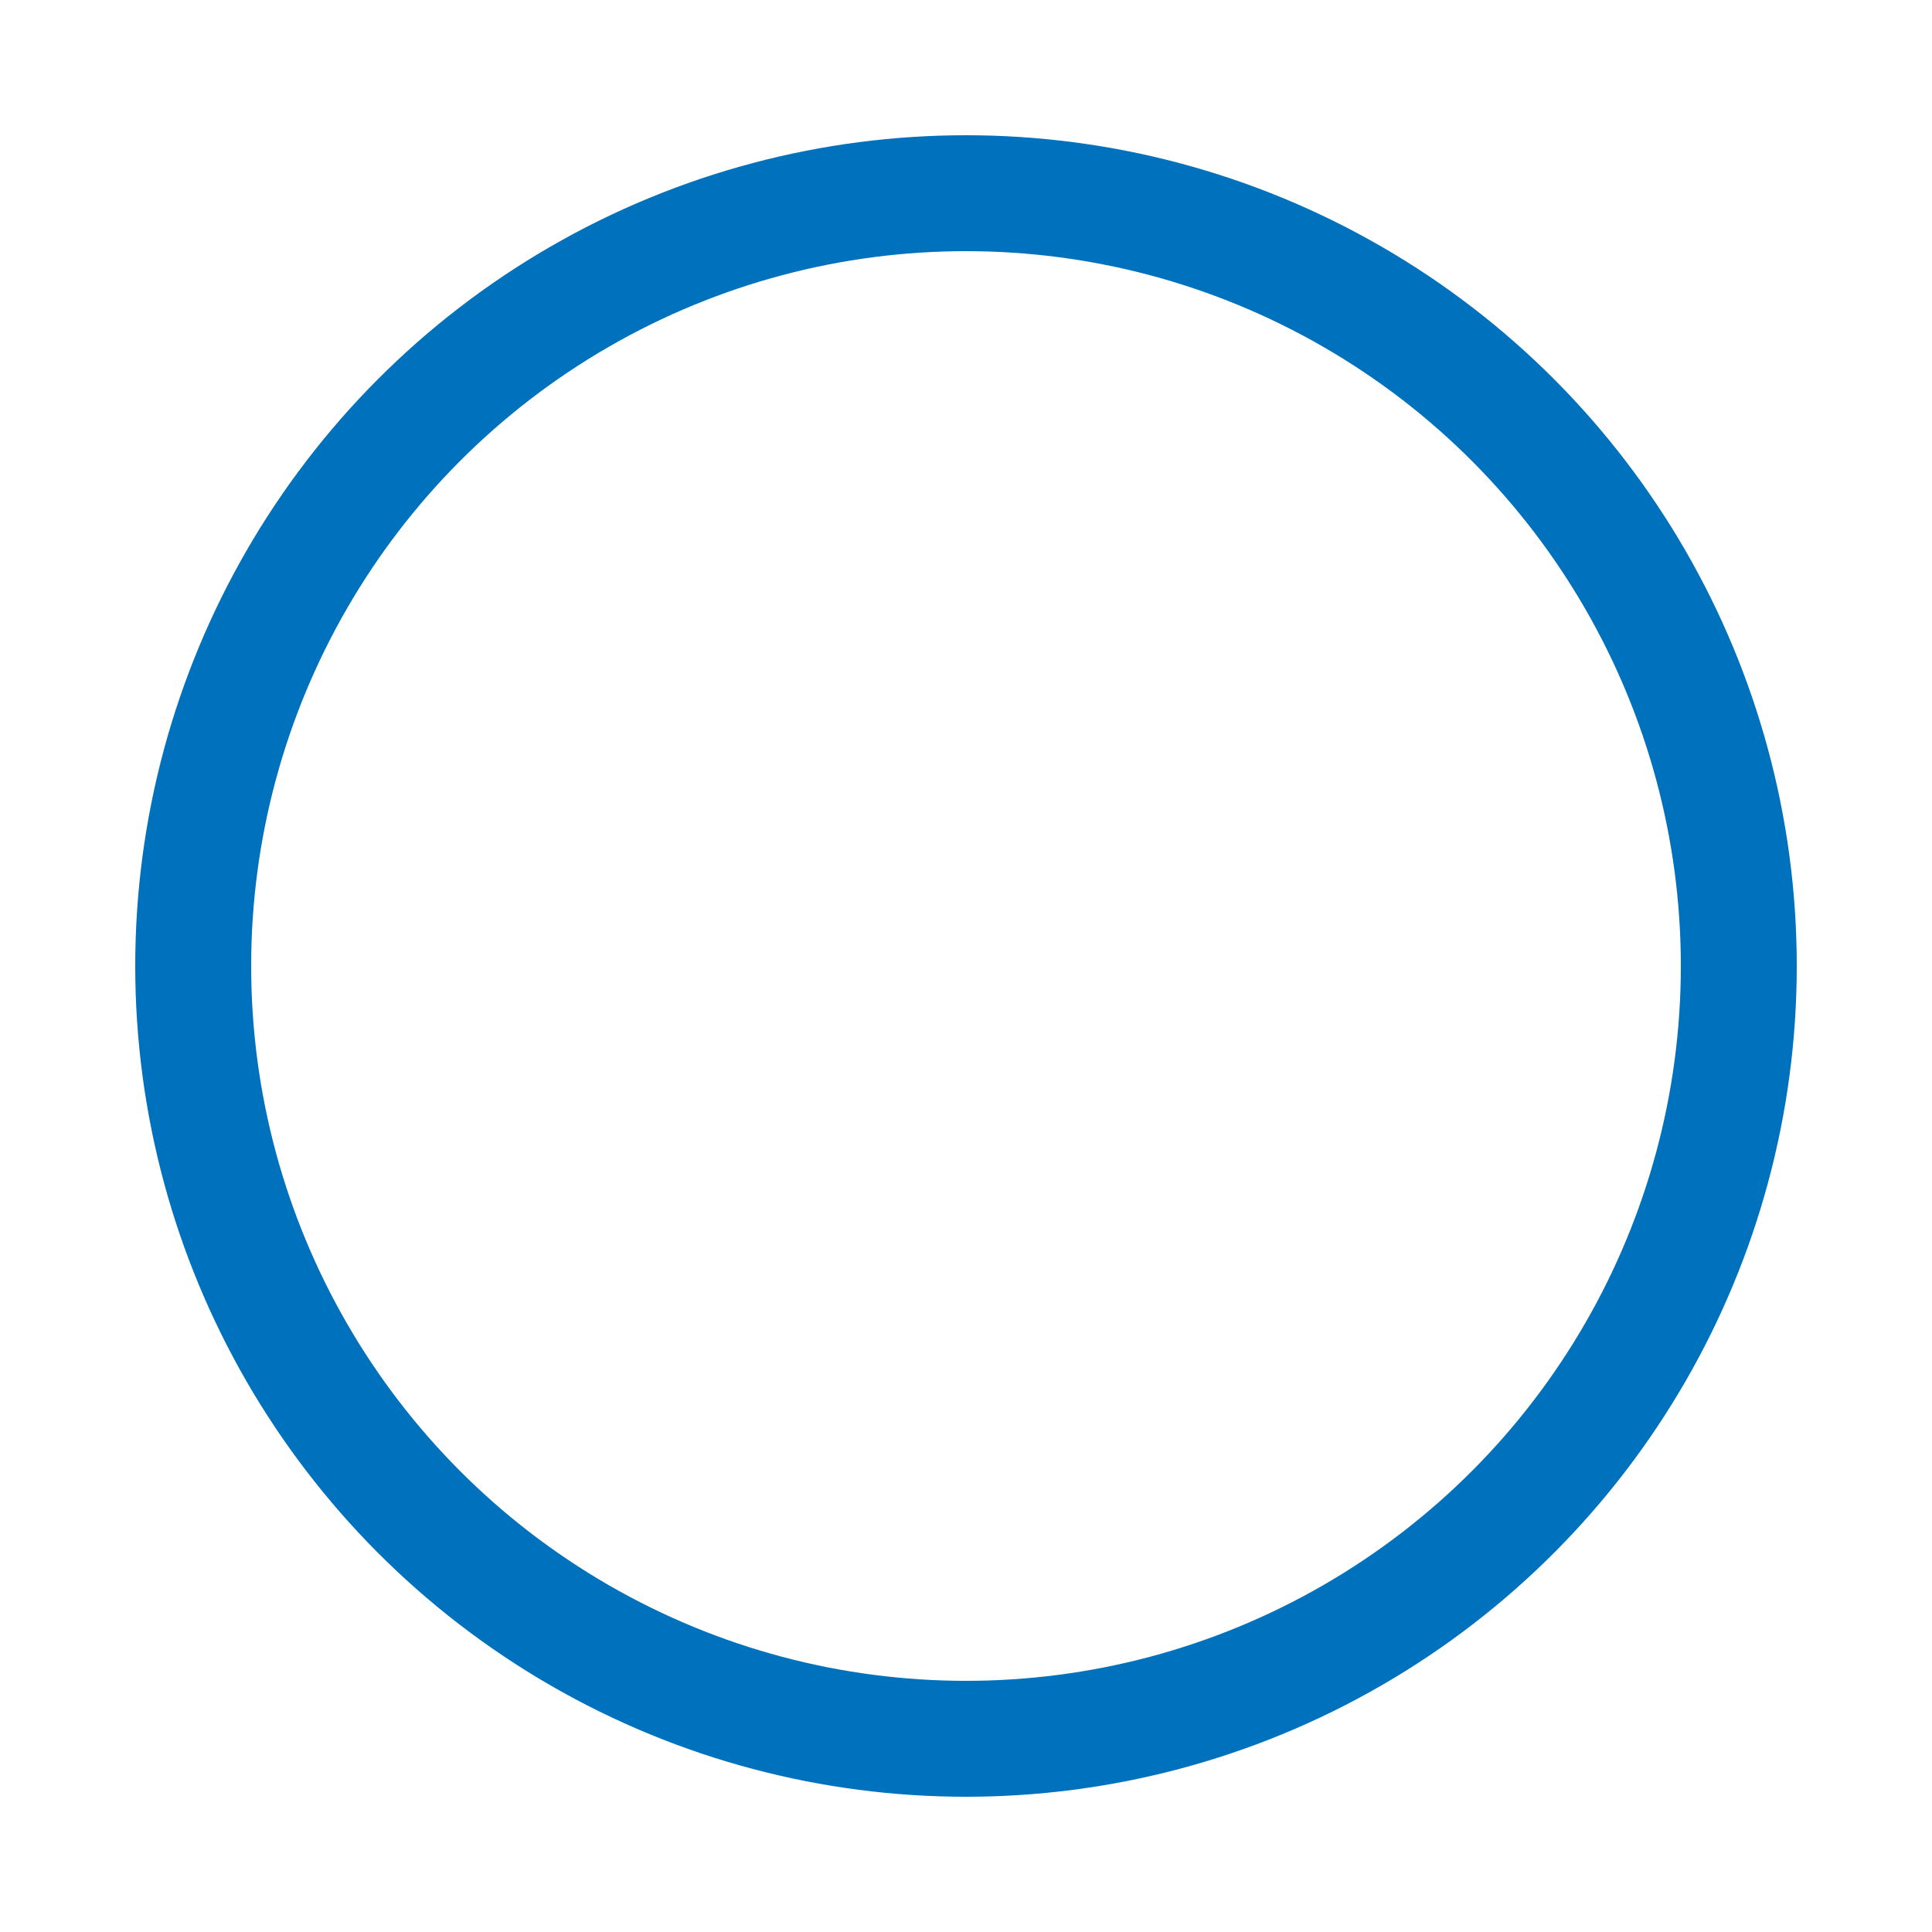 <?xml version="1.0" encoding="utf-8"?><svg width='124px' height='124px' xmlns="http://www.w3.org/2000/svg" viewBox="0 0 100 100" preserveAspectRatio="xMidYMid" class="uil-ring-alt"><rect x="0" y="0" width="100" height="100" fill="none" class="bk"></rect><circle cx="50" cy="50" r="40" stroke="none" fill="none" stroke-width="10" stroke-linecap="round"></circle><circle cx="50" cy="50" r="40" stroke="#0071bc" fill="none" stroke-width="6" stroke-linecap="round"><animate attributeName="stroke-dashoffset" dur="2.25s" repeatCount="indefinite" from="0" to="502"></animate><animate attributeName="stroke-dasharray" dur="2.25s" repeatCount="indefinite" values="150.6 100.4;1 250;150.6 100.4"></animate></circle></svg>
